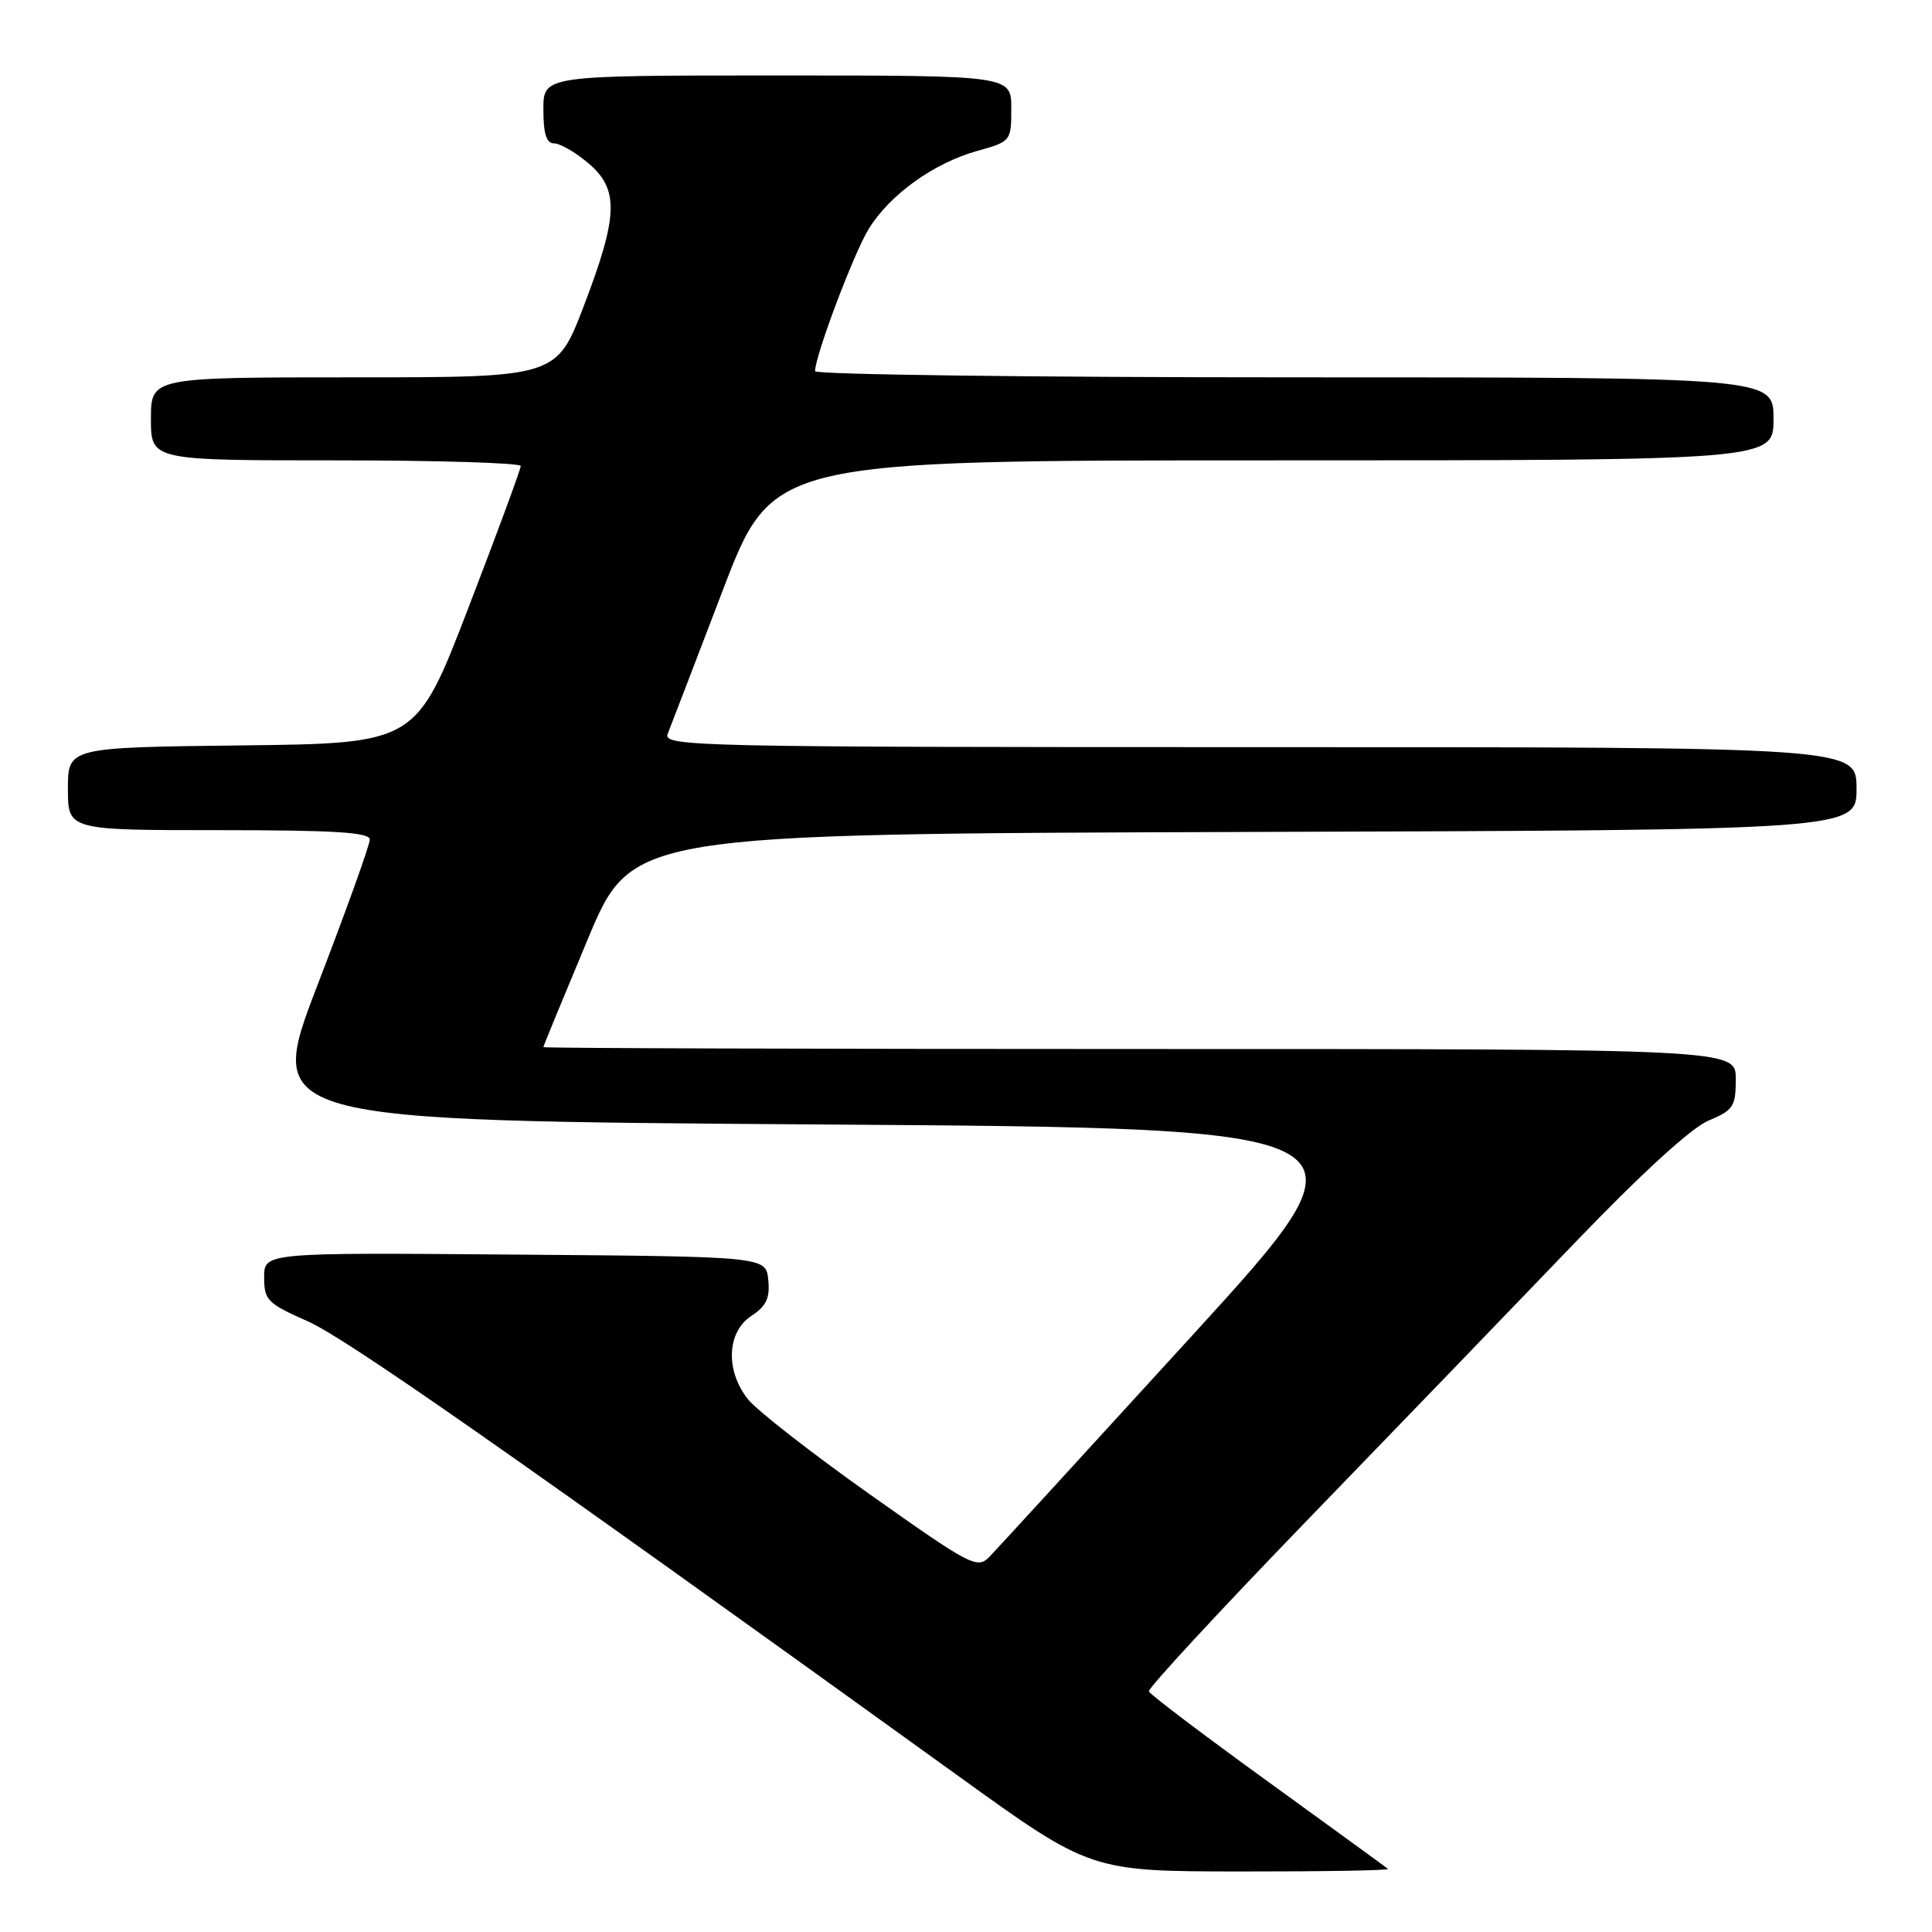 <?xml version="1.0" encoding="UTF-8" standalone="no"?>
<!DOCTYPE svg PUBLIC "-//W3C//DTD SVG 1.1//EN" "http://www.w3.org/Graphics/SVG/1.1/DTD/svg11.dtd" >
<svg xmlns="http://www.w3.org/2000/svg" xmlns:xlink="http://www.w3.org/1999/xlink" version="1.1" viewBox="0 0 256 256">
 <g >
 <path fill="currentColor"
d=" M 183.92 247.64 C 183.69 247.44 176.53 242.24 168.00 236.06 C 159.47 229.89 152.38 224.52 152.23 224.12 C 152.09 223.72 161.54 213.51 173.23 201.42 C 184.93 189.33 200.86 172.82 208.63 164.72 C 217.44 155.54 224.12 149.43 226.38 148.49 C 229.68 147.11 230.00 146.62 230.00 142.99 C 230.00 139.00 230.00 139.00 151.00 139.00 C 107.55 139.00 72.00 138.89 72.00 138.75 C 72.00 138.61 74.64 132.20 77.86 124.50 C 83.71 110.50 83.71 110.50 164.85 110.24 C 246.00 109.99 246.00 109.99 246.00 104.49 C 246.00 99.00 246.00 99.00 166.89 99.00 C 91.96 99.00 87.82 98.91 88.47 97.25 C 88.85 96.29 92.13 87.74 95.76 78.25 C 102.36 61.00 102.36 61.00 168.68 61.00 C 235.00 61.00 235.00 61.00 235.00 55.50 C 235.00 50.00 235.00 50.00 171.50 50.00 C 136.57 50.00 108.00 49.63 108.00 49.18 C 108.00 47.15 113.15 33.50 115.11 30.33 C 117.91 25.79 123.71 21.62 129.45 20.01 C 133.96 18.75 134.00 18.70 134.00 14.37 C 134.00 10.00 134.00 10.00 103.00 10.00 C 72.00 10.00 72.00 10.00 72.00 14.50 C 72.00 17.73 72.40 19.00 73.42 19.00 C 74.21 19.00 76.23 20.17 77.92 21.59 C 82.05 25.06 81.94 28.55 77.37 40.51 C 73.74 50.00 73.74 50.00 46.87 50.00 C 20.00 50.00 20.00 50.00 20.00 55.50 C 20.00 61.00 20.00 61.00 44.50 61.00 C 57.98 61.00 69.00 61.34 69.00 61.75 C 69.00 62.17 65.89 70.61 62.08 80.50 C 55.16 98.50 55.16 98.50 32.08 98.77 C 9.00 99.04 9.00 99.04 9.00 104.52 C 9.00 110.00 9.00 110.00 29.00 110.00 C 44.37 110.00 49.00 110.29 49.00 111.25 C 49.00 111.94 45.89 120.61 42.08 130.50 C 35.16 148.50 35.16 148.50 109.10 149.00 C 183.05 149.50 183.05 149.50 157.94 177.00 C 144.13 192.12 132.07 205.29 131.13 206.26 C 129.50 207.94 128.73 207.54 115.30 198.04 C 107.53 192.54 100.24 186.85 99.09 185.39 C 96.10 181.59 96.31 176.50 99.55 174.37 C 101.54 173.07 102.04 172.01 101.80 169.60 C 101.50 166.50 101.50 166.50 68.25 166.24 C 35.00 165.97 35.00 165.97 35.00 169.25 C 35.00 172.28 35.44 172.72 40.76 175.07 C 45.85 177.32 67.28 192.30 127.00 235.34 C 144.50 247.96 144.50 247.96 164.42 247.98 C 175.37 247.99 184.15 247.84 183.92 247.64 Z "/>
</g>
</svg>